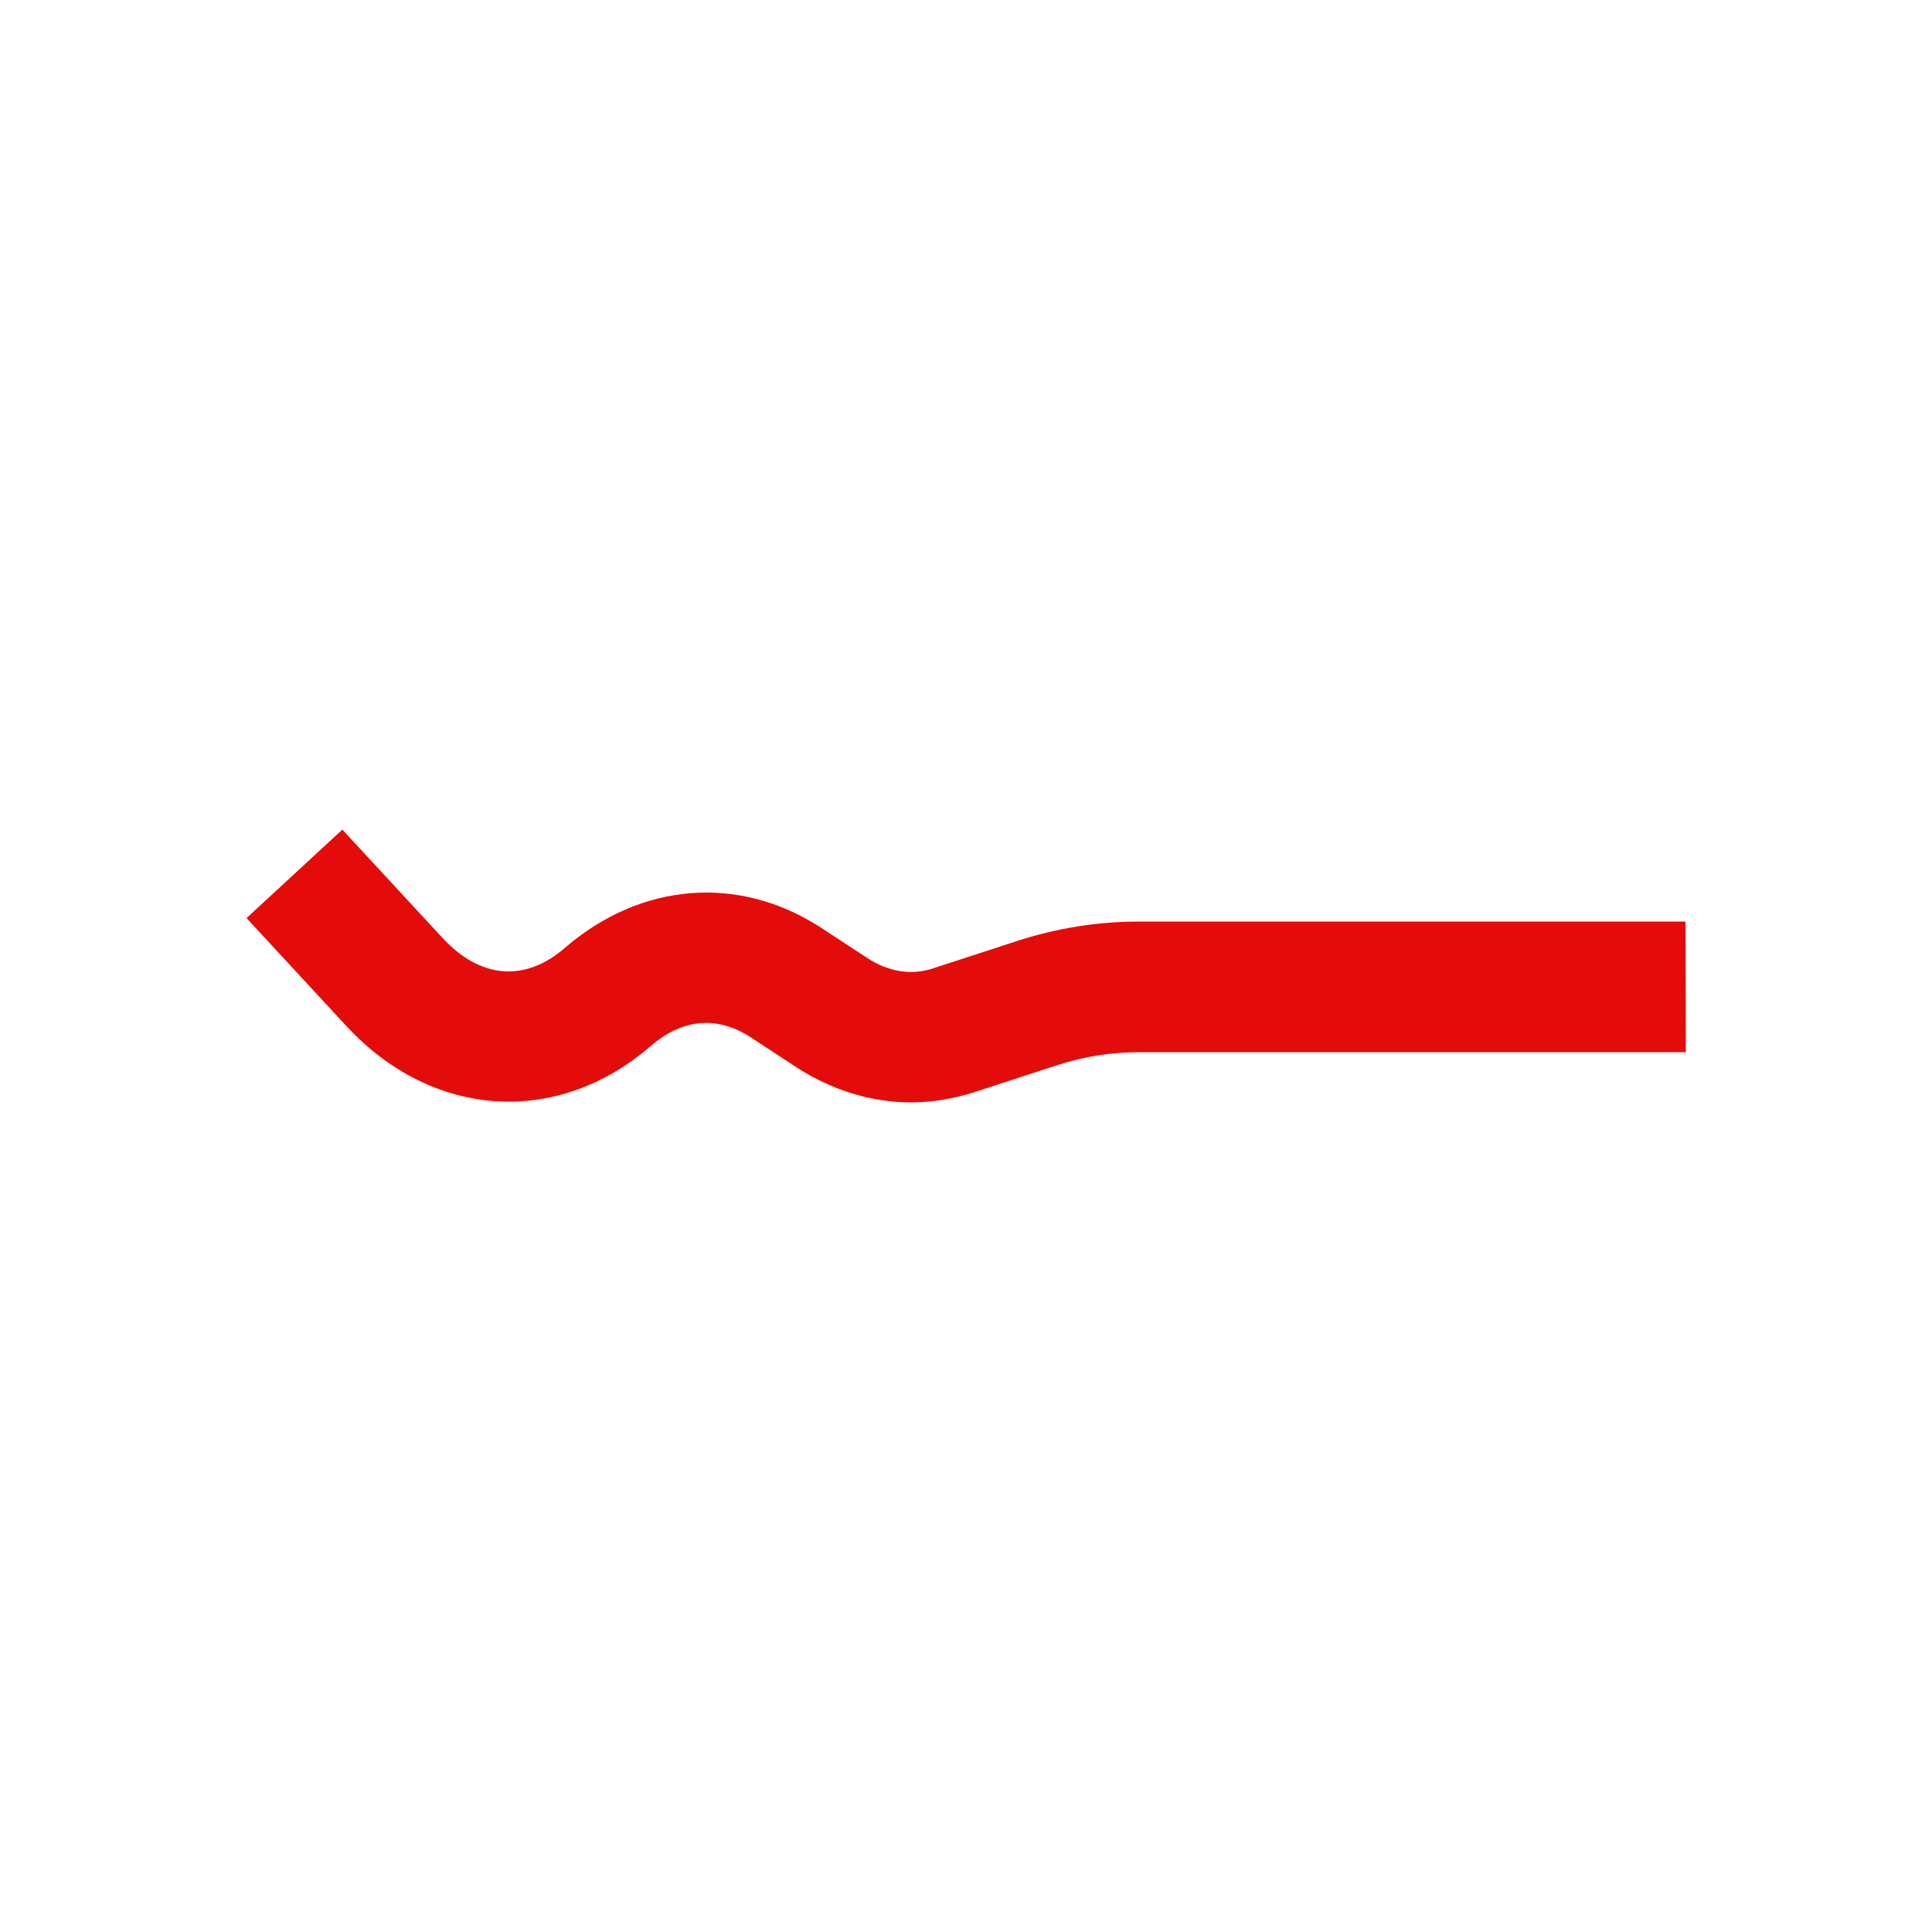 <?xml version="1.0" encoding="utf-8"?>
<!-- Generator: Adobe Illustrator 24.0.1, SVG Export Plug-In . SVG Version: 6.00 Build 0)  -->
<svg version="1.1" id="Layer_1" xmlns="http://www.w3.org/2000/svg" xmlns:xlink="http://www.w3.org/1999/xlink" x="0px" y="0px"
	 viewBox="0 0 50 50" style="enable-background:new 0 0 50 50;" xml:space="preserve">
<style type="text/css">
	.st0{fill:#E40C0A;}
</style>
<path class="st0" d="M43.62,23.85l-5.31,0l-5.09,0l-3.75,0c-1.07,0-2.13,0.17-3.17,0.51l-2.15,0.7c-0.57,0.19-1.16,0.09-1.71-0.27
	l-1.19-0.78c-2.12-1.38-4.66-1.18-6.63,0.52c-1.04,0.9-2.2,0.8-3.18-0.27l-2.58-2.79l-2.48,2.29l2.58,2.79
	c2.22,2.4,5.45,2.62,7.87,0.53c0.83-0.72,1.72-0.8,2.59-0.24l1.19,0.78c0.91,0.59,1.94,0.91,2.96,0.91c0.55,0,1.09-0.09,1.63-0.26
	l2.15-0.7c0.7-0.23,1.41-0.34,2.13-0.34l3.75,0l5.09,0l5.31,0L43.62,23.85z"/>
</svg>
